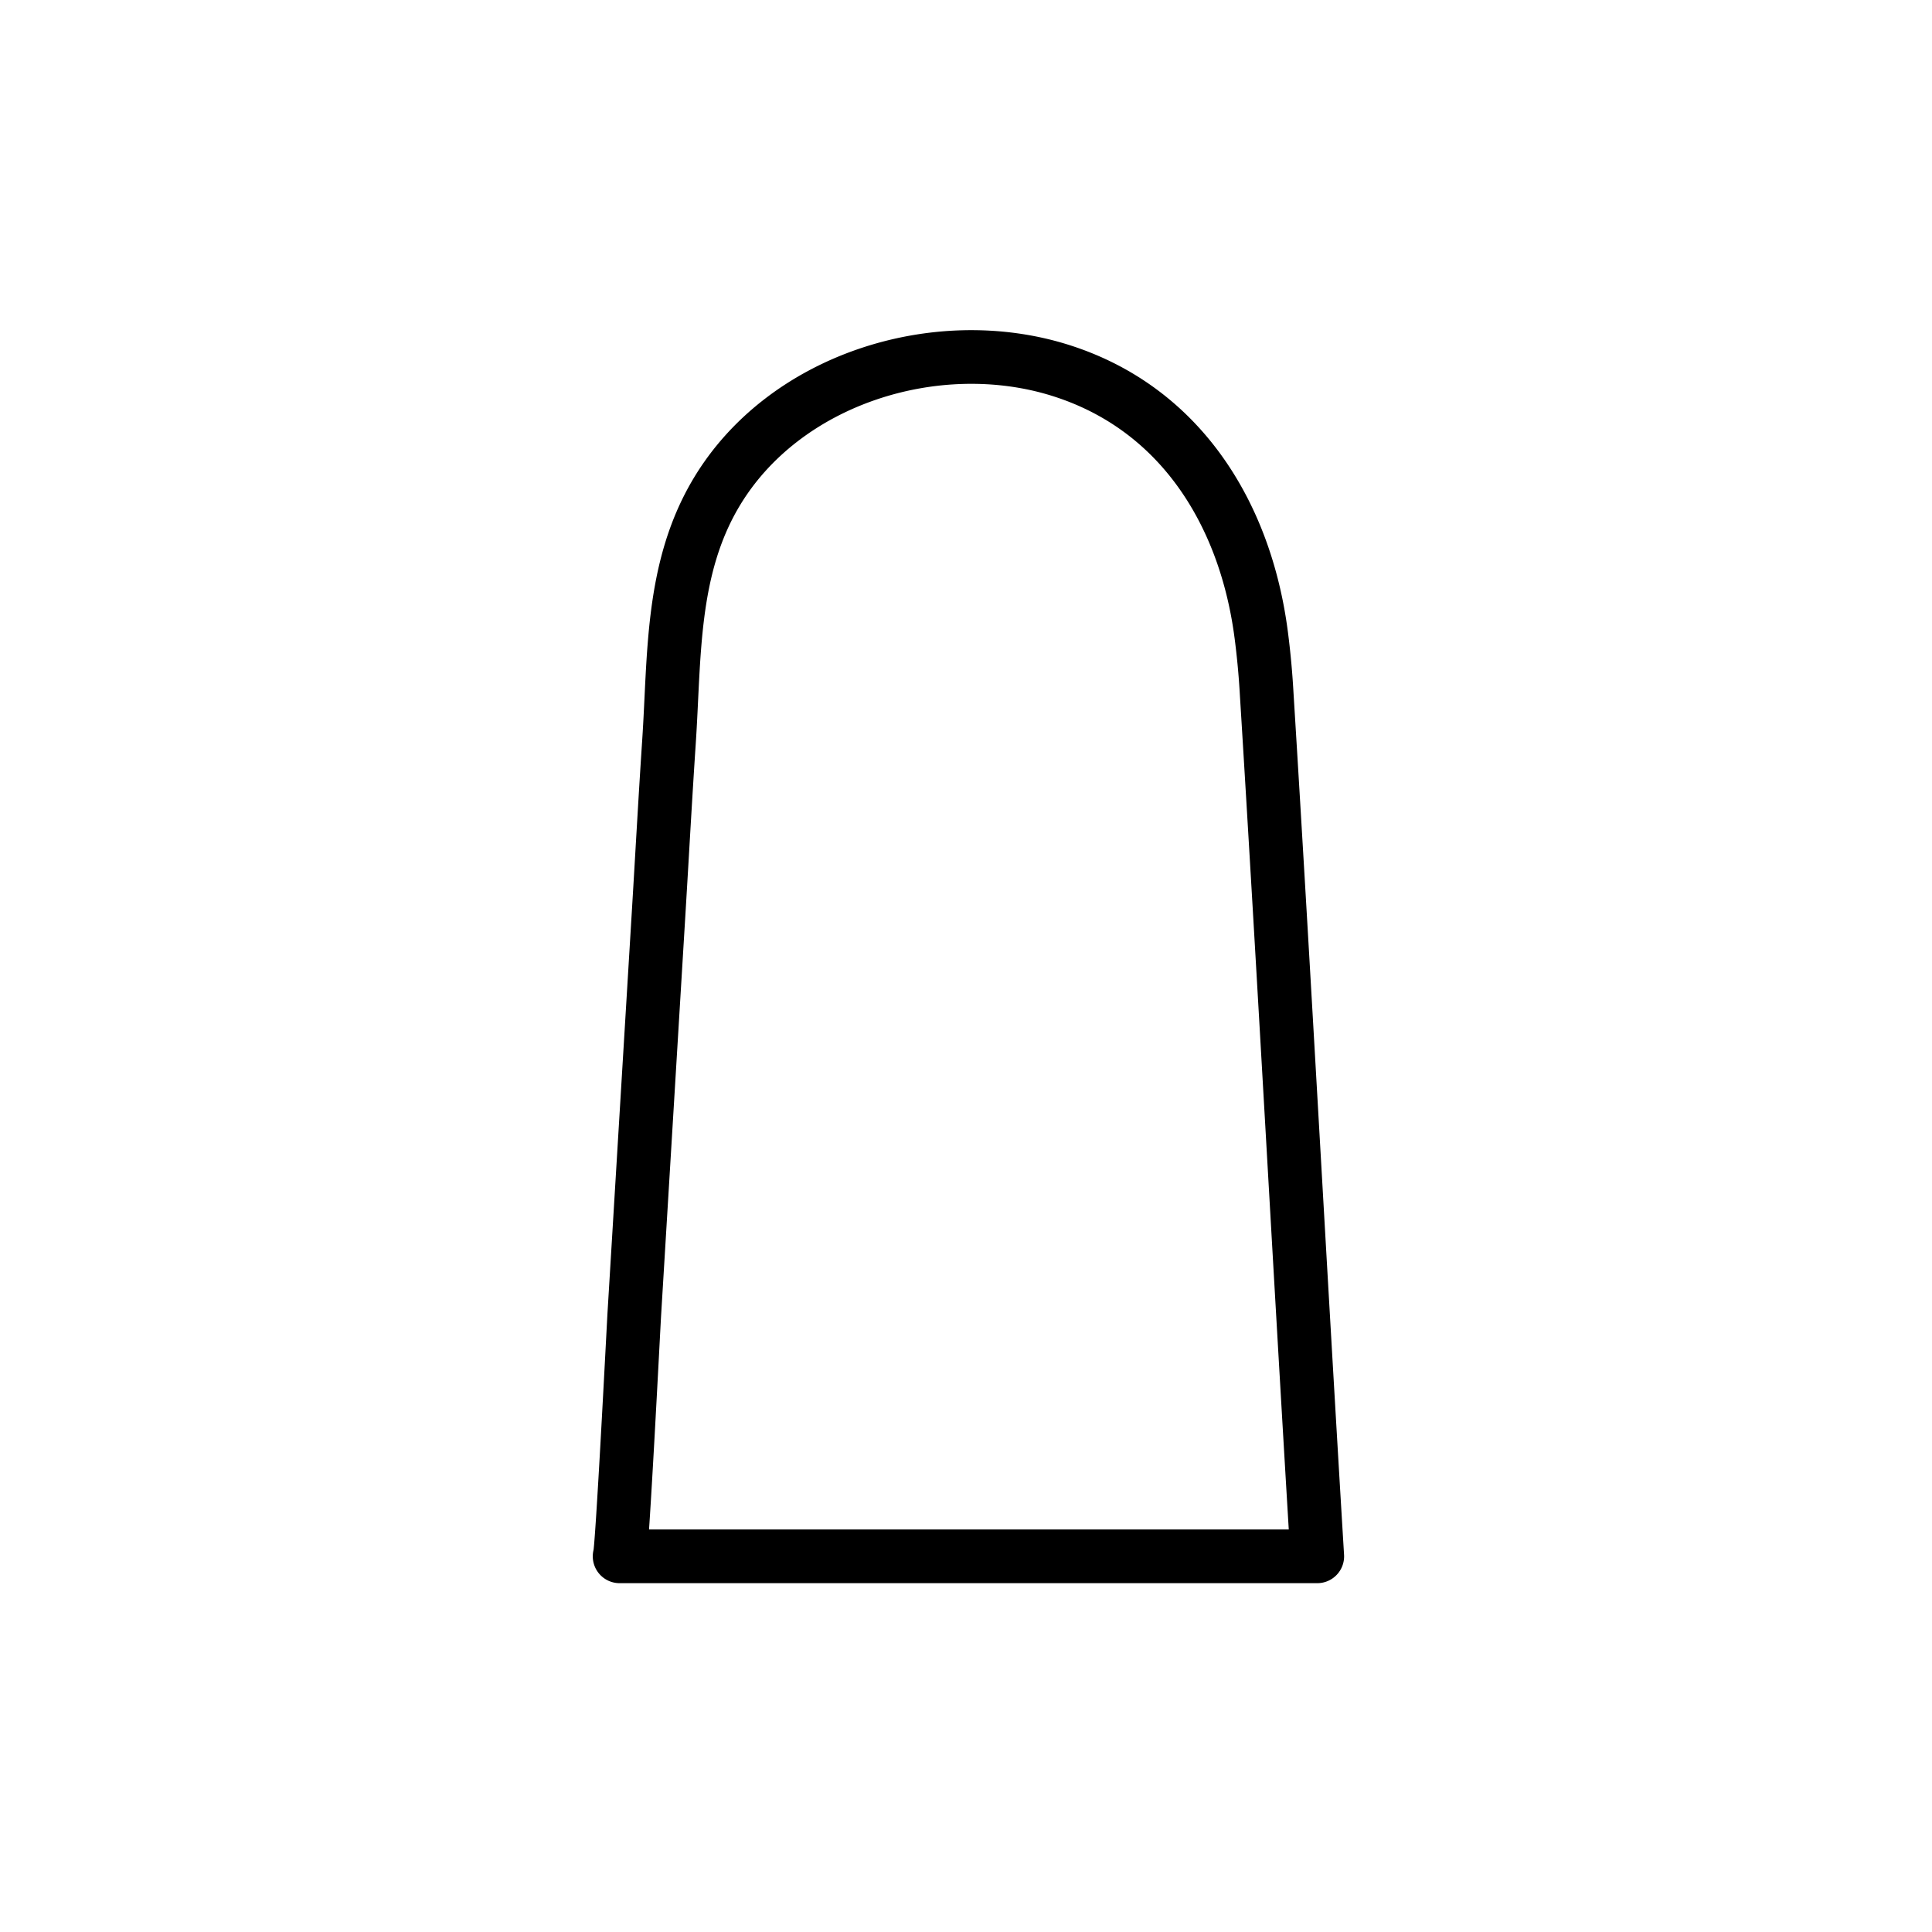 <svg viewBox="0 0 72 72" xmlns="http://www.w3.org/2000/svg"><path fill="none" stroke="#000" stroke-linecap="round" stroke-linejoin="round" stroke-width="2" d="m47.005 23.68-.034-.248c-.638-4.42-3.061-8.253-7.464-9.633-4.603-1.443-10.3.326-12.82 4.572-1.69 2.847-1.544 6.097-1.756 9.276-.139 2.092-.253 4.186-.38 6.28l-.91 15.01c-.031.513-.465 9.063-.55 9.063h26c-.65-10.728-1.223-21.46-1.887-32.173a30.257 30.257 0 0 0-.199-2.146z"/></svg>